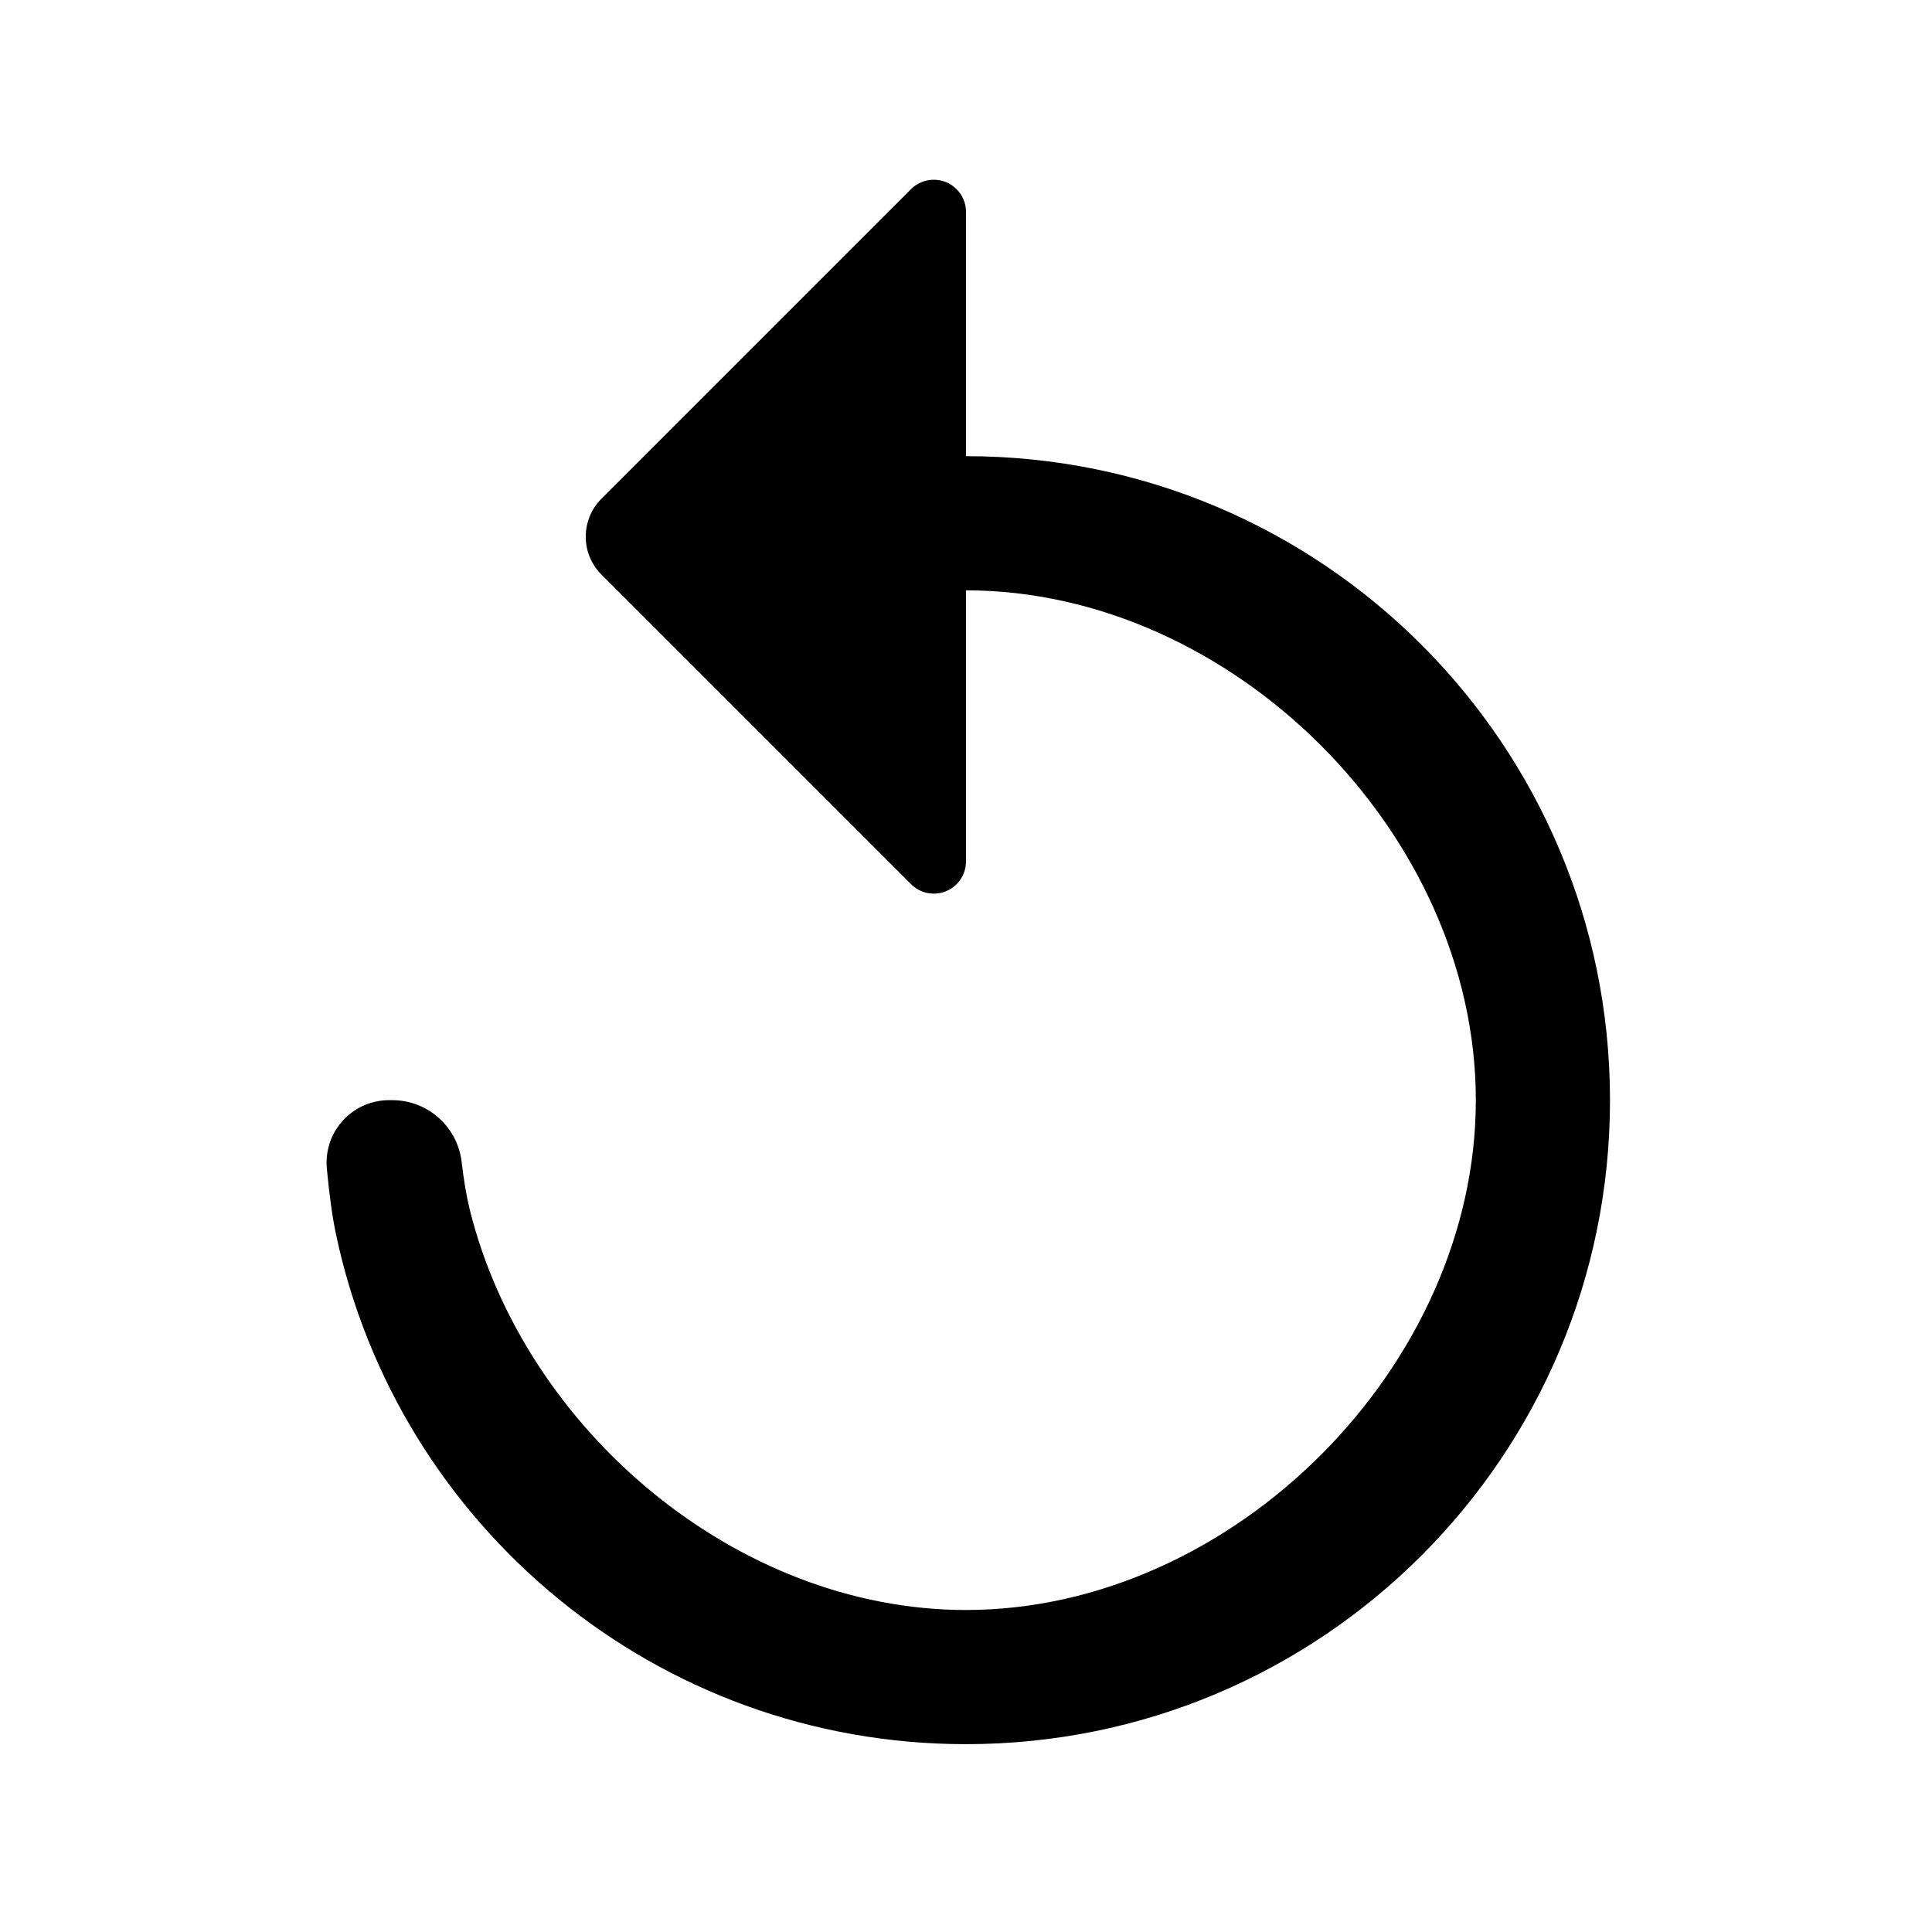 <?xml version="1.0" encoding="UTF-8"?>
<svg width="36px" height="36px" viewBox="0 0 36 36" version="1.1" xmlns="http://www.w3.org/2000/svg" xmlns:xlink="http://www.w3.org/1999/xlink">
    <!-- Generator: Sketch 50.2 (55047) - http://www.bohemiancoding.com/sketch -->
    <title>replay_36</title>
    <desc>Created with Sketch.</desc>
    <defs></defs>
    <g id="Page-2" stroke="none" stroke-width="1" fill="none" fill-rule="evenodd">
        <g id="replay_36">
            <polygon id="Shape" points="0 0 36 0 36 36 0 36"></polygon>
            <path d="M16.976,3.524 L11.207,9.293 C10.817,9.683 10.817,10.317 11.207,10.707 L16.976,16.476 C17.21,16.71 17.59,16.71 17.824,16.476 C17.937,16.363 18,16.211 18,16.051 L18,11 C22.965,11 27.5,15.535 27.5,20.5 C27.5,25.465 22.965,30 18,30 C13.727,30 9.772,26.641 8.753,22.539 C8.695,22.307 8.645,22.009 8.601,21.645 L8.601,21.645 C8.522,20.992 7.968,20.5 7.31,20.5 L7.25,20.5 C6.607,20.5 6.085,21.021 6.085,21.665 C6.085,21.701 6.087,21.737 6.09,21.774 C6.138,22.282 6.195,22.691 6.261,23.001 C7.411,28.43 12.228,32.5 18,32.5 C24.63,32.5 30,27.13 30,20.5 C30,13.87 24.63,8.5 18,8.5 L18,3.949 C18,3.617 17.731,3.349 17.4,3.349 C17.241,3.349 17.088,3.412 16.976,3.524 Z" id="Mask" fill="currentColor"></path>
        </g>
    </g>
</svg>
